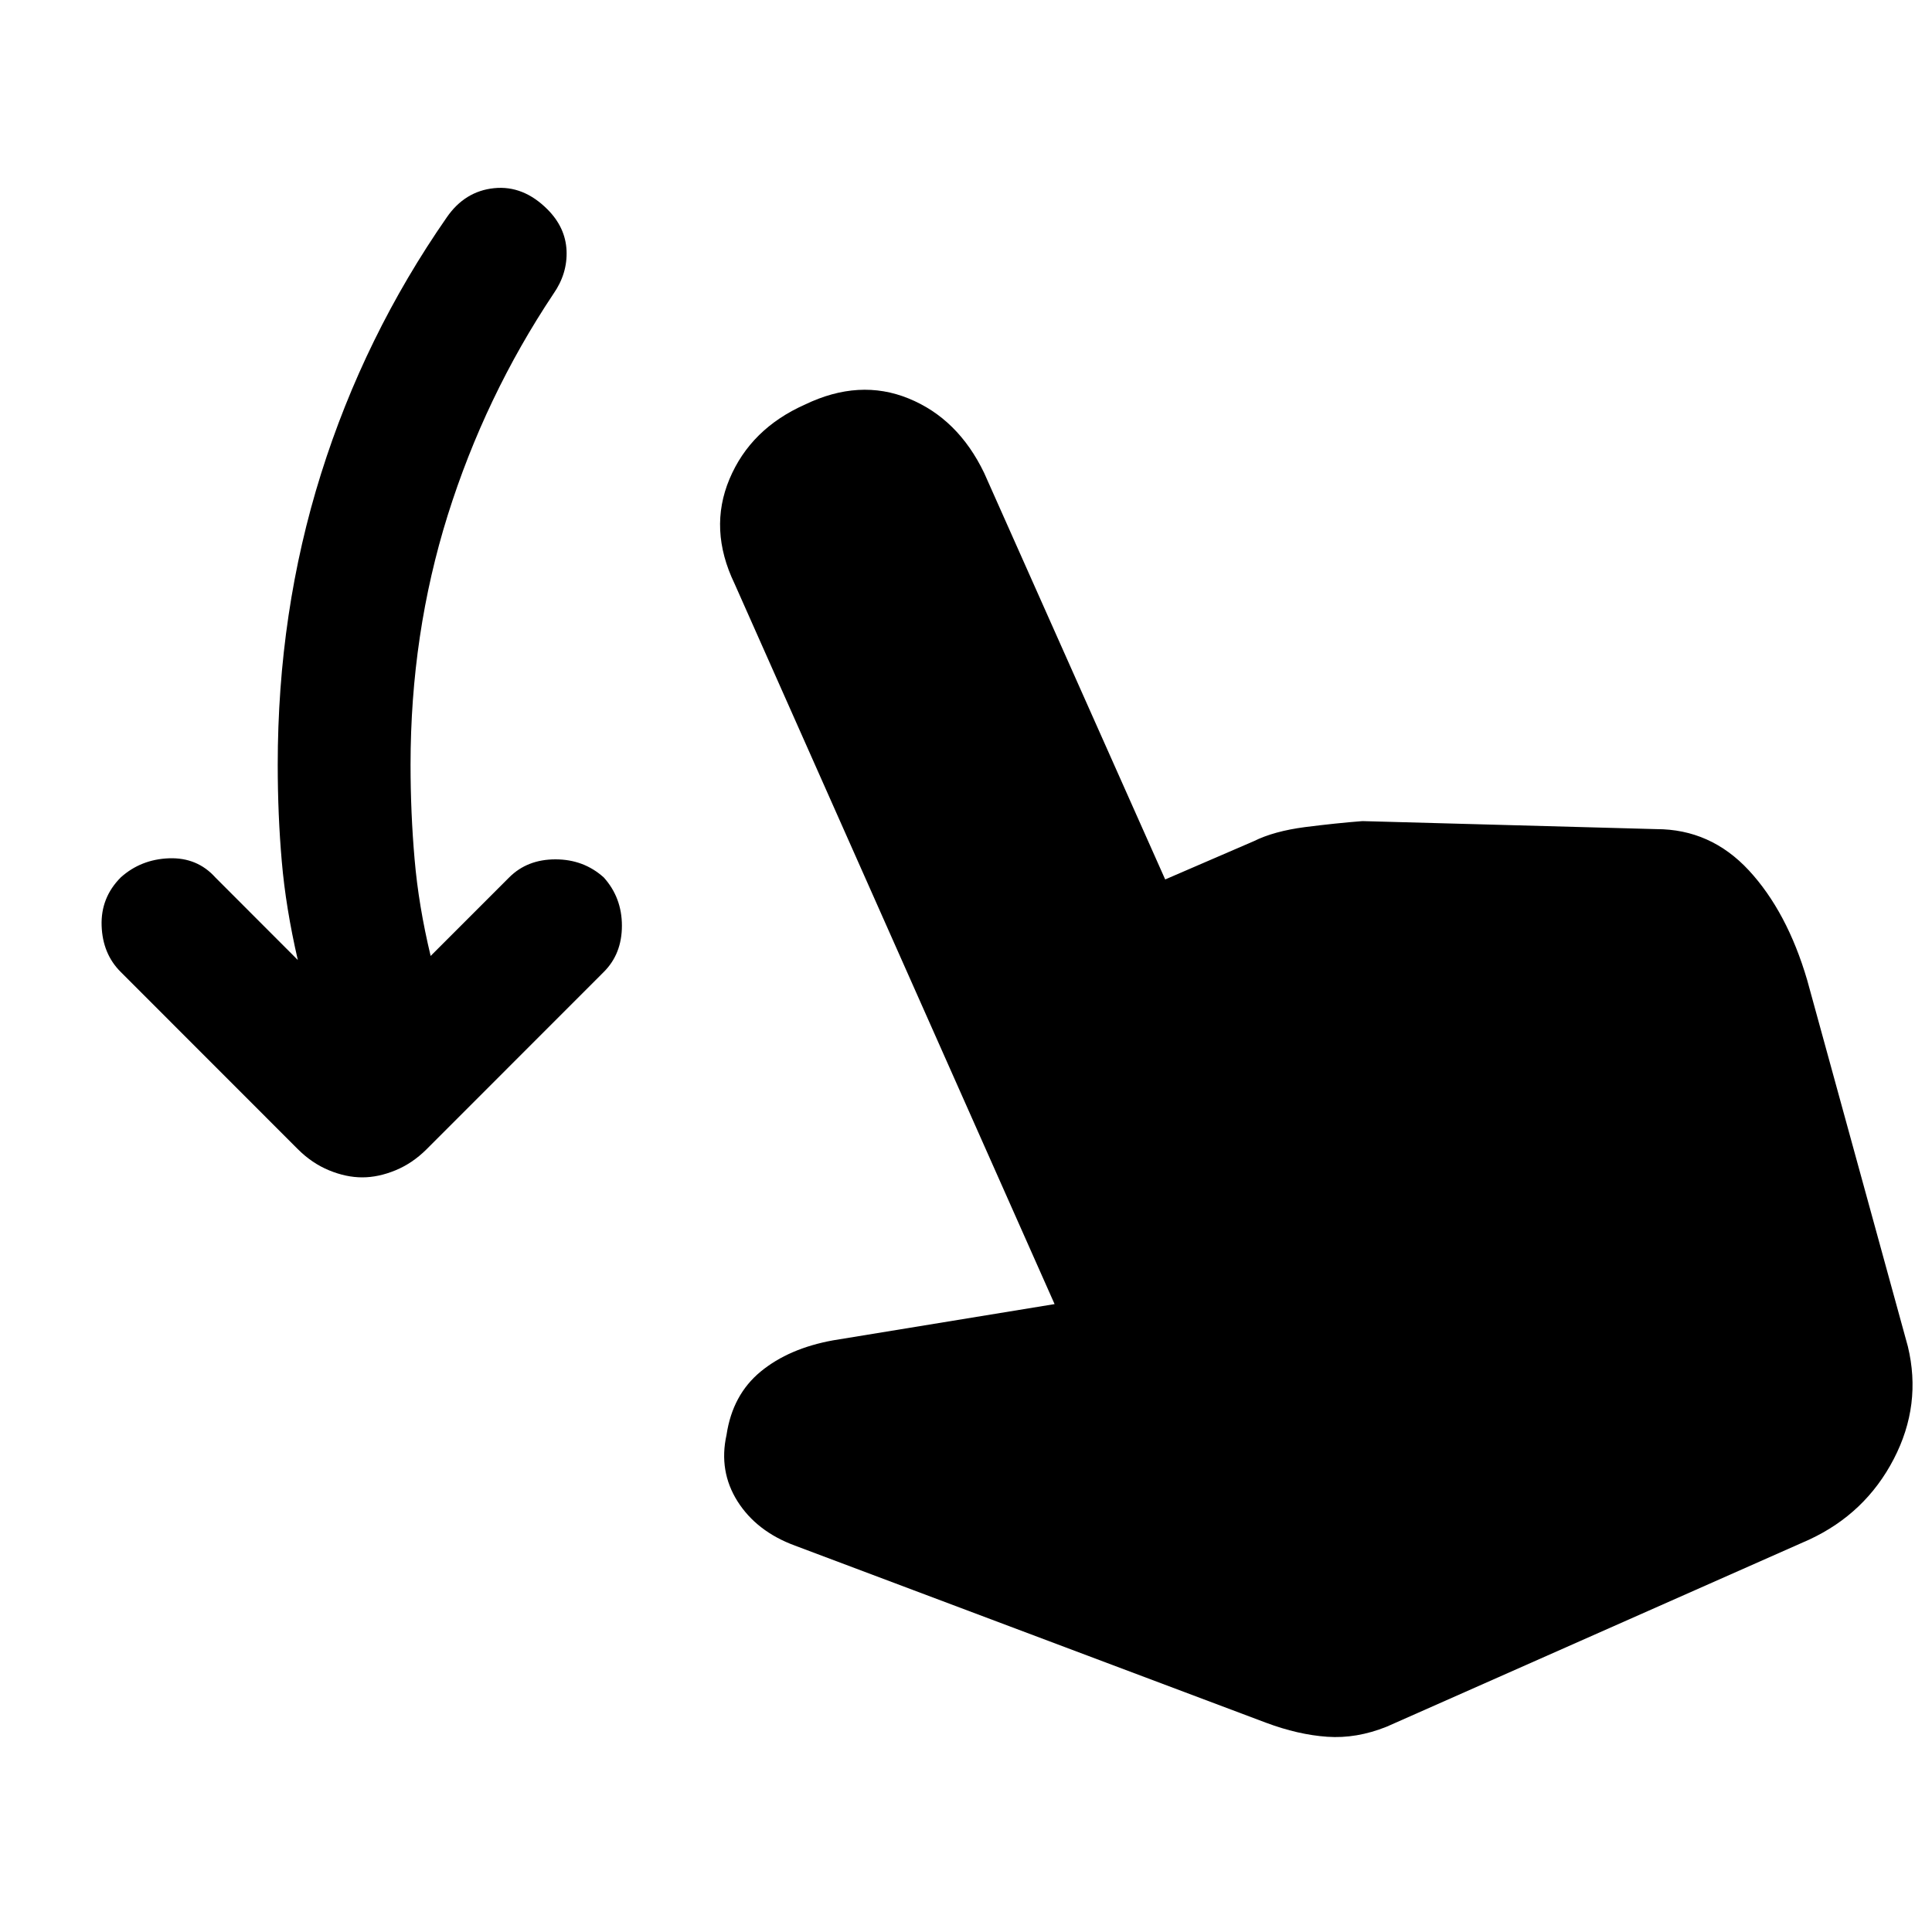 <svg xmlns="http://www.w3.org/2000/svg" height="20" width="20"><path d="M3.75 12.188q-.167 0-.344-.073-.177-.073-.323-.219L1.25 10.062q-.188-.187-.198-.479-.01-.291.198-.5.208-.187.5-.198.292-.01.479.198l.854.855q-.125-.542-.166-1.021-.042-.479-.042-1 0-1.584.448-3.011T4.625 2.25q.187-.271.49-.302.302-.031.552.219.187.187.198.427.01.239-.136.448-.708 1.062-1.094 2.291-.385 1.229-.385 2.584 0 .5.042.979.041.479.166 1l.813-.813q.187-.187.479-.187t.5.187q.188.209.188.5 0 .292-.188.479l-1.833 1.834q-.146.146-.323.219-.177.073-.344.073Zm9.354 5.645L8.229 16q-.396-.146-.594-.458-.197-.313-.114-.688.062-.416.354-.656.292-.24.75-.323l2.292-.375-3.313-7.458q-.271-.563-.052-1.084.219-.52.781-.77.563-.271 1.073-.063.511.208.782.771l1.874 4.208.917-.396q.209-.104.531-.146.323-.041.594-.062l3.042.083q.562 0 .958.427.396.428.604 1.136l1.042 3.792q.146.604-.146 1.166-.292.563-.875.834l-4.375 1.937q-.312.125-.614.104-.302-.021-.636-.146Z"/></svg>
